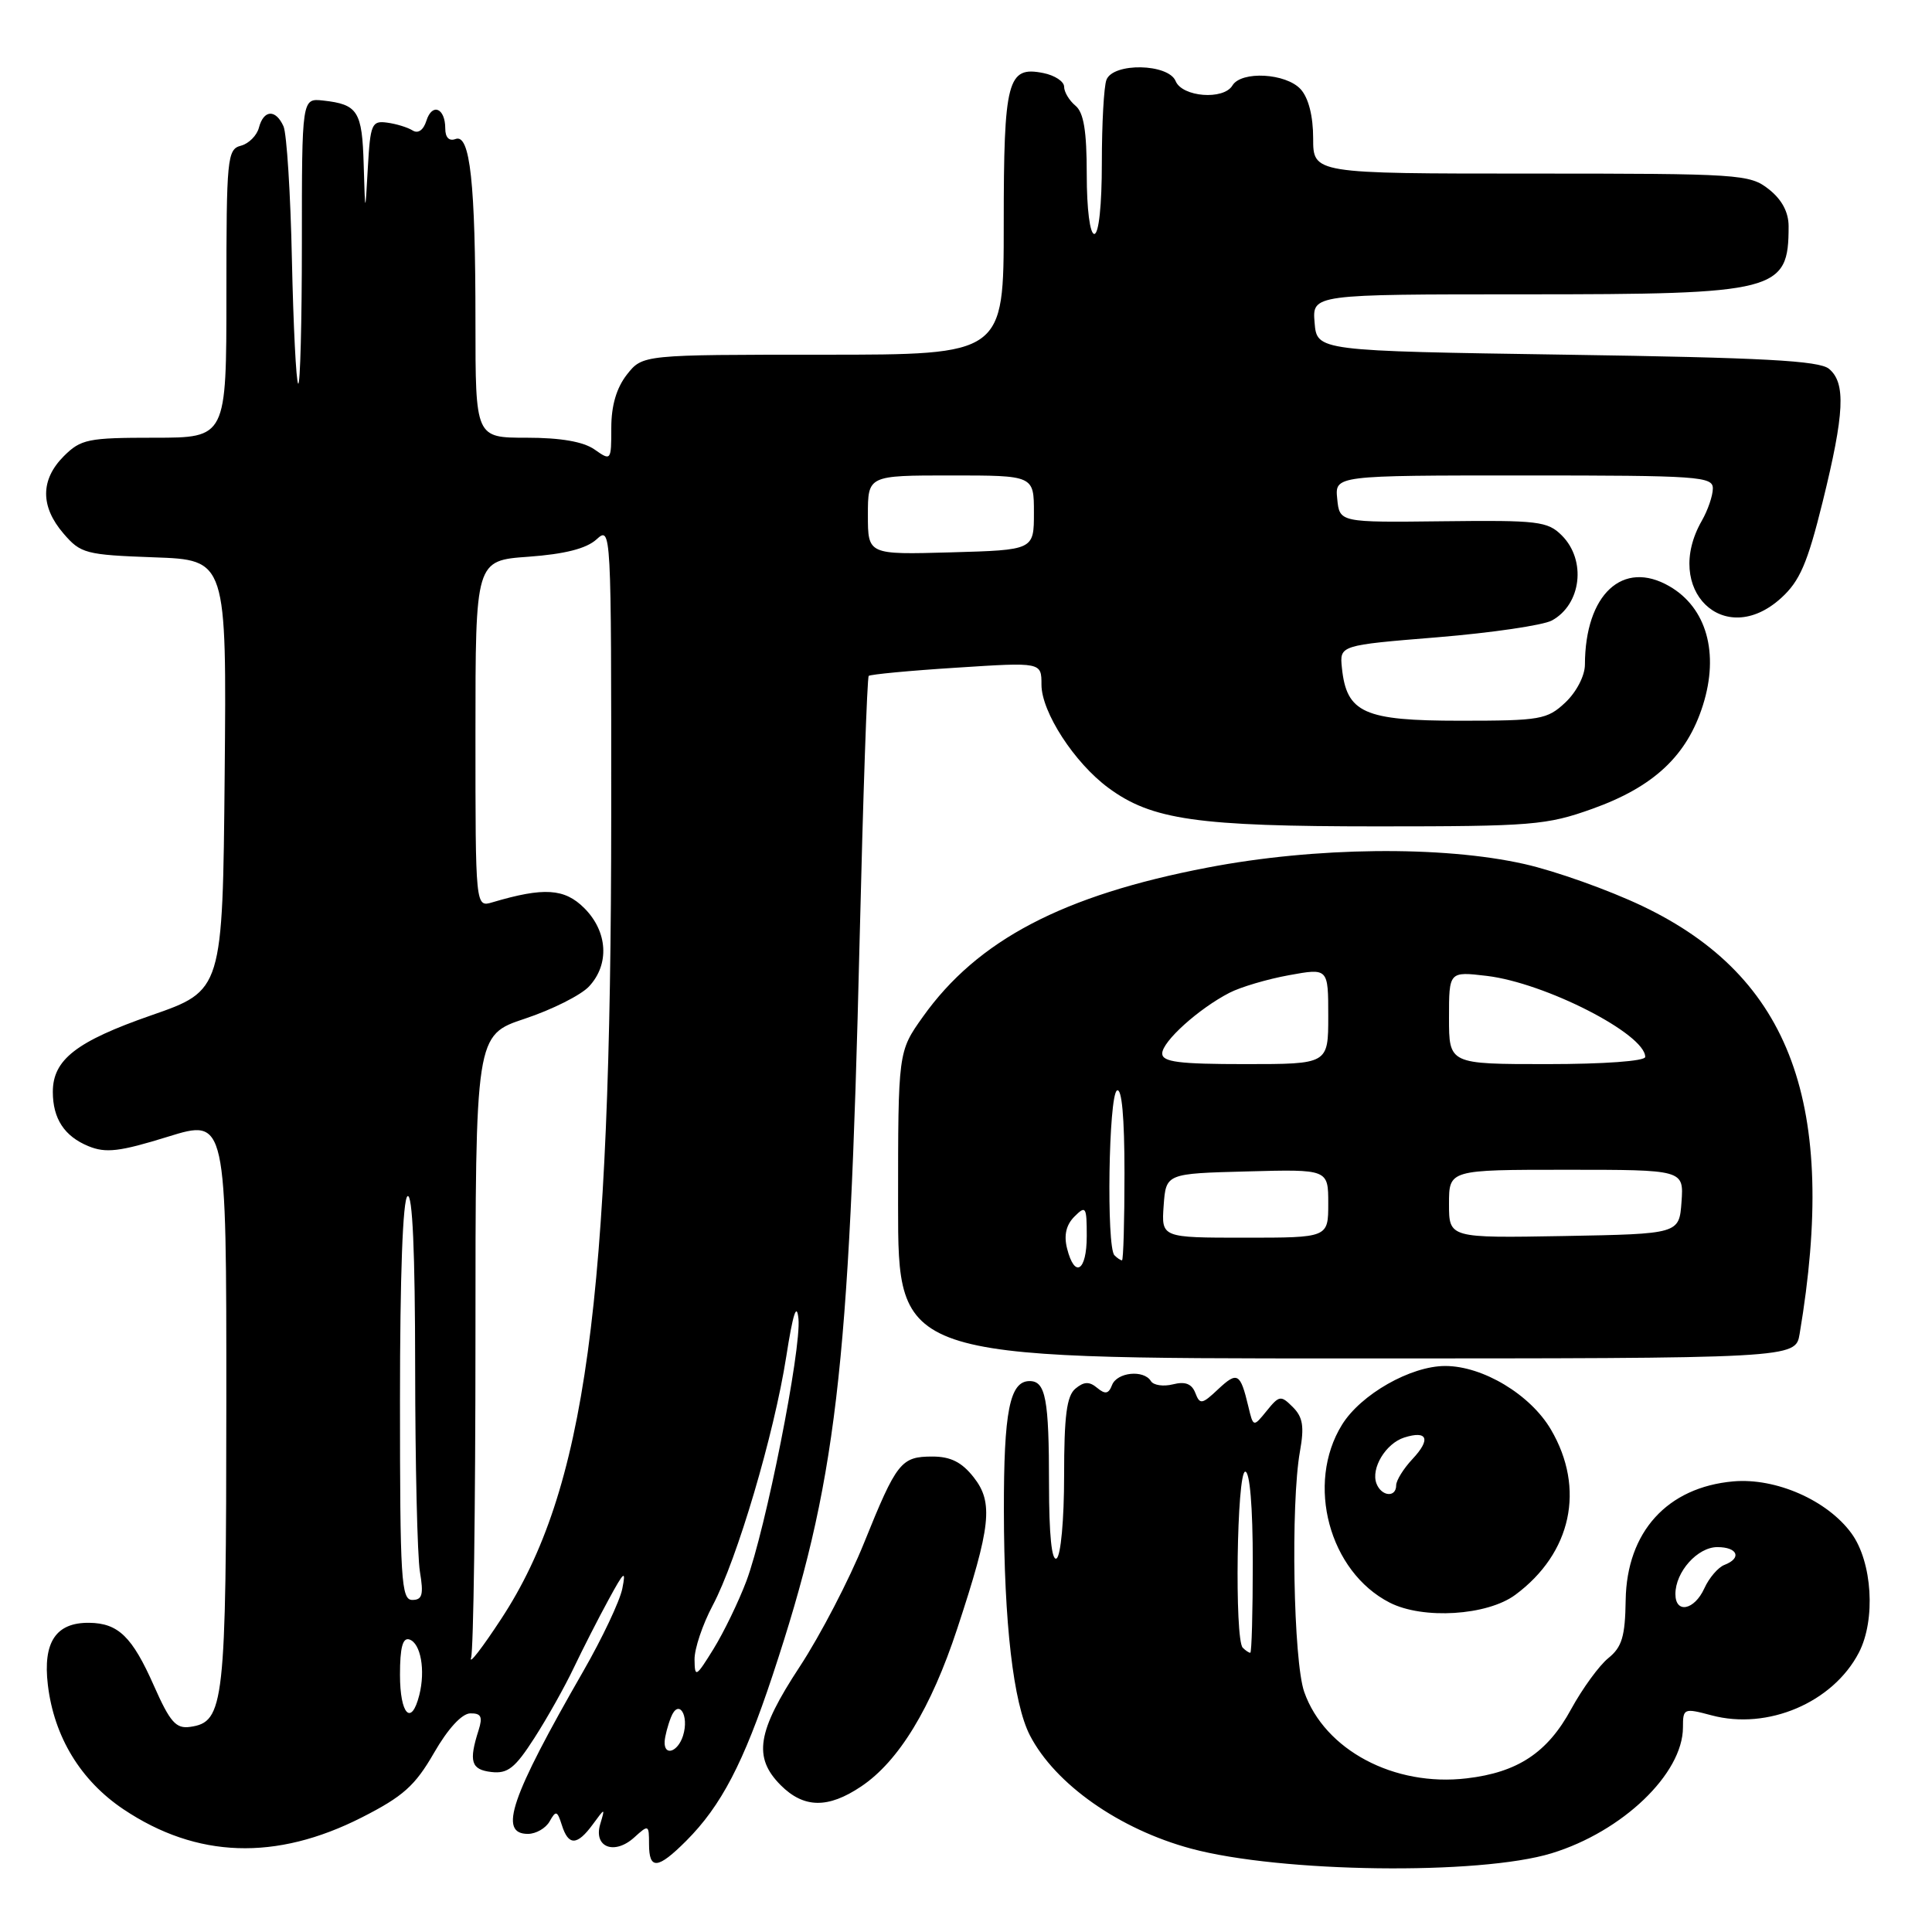 <?xml version="1.0" encoding="UTF-8" standalone="no"?>
<!DOCTYPE svg PUBLIC "-//W3C//DTD SVG 1.1//EN" "http://www.w3.org/Graphics/SVG/1.1/DTD/svg11.dtd" >
<svg xmlns="http://www.w3.org/2000/svg" xmlns:xlink="http://www.w3.org/1999/xlink" version="1.1" viewBox="0 0 256 256">
 <g >
 <path fill="currentColor"
d=" M 205.59 245.57 C 214.98 242.70 222.99 235.03 223.00 228.89 C 223.00 226.36 223.11 226.31 226.79 227.29 C 234.23 229.28 242.87 225.60 246.31 218.98 C 248.57 214.62 248.09 206.97 245.33 203.18 C 242.14 198.80 235.32 195.80 229.68 196.29 C 220.91 197.07 215.55 202.99 215.41 212.03 C 215.34 216.84 214.92 218.25 213.11 219.71 C 211.89 220.70 209.68 223.74 208.19 226.46 C 205.06 232.23 201.11 234.85 194.35 235.64 C 184.73 236.78 175.53 231.89 172.82 224.20 C 171.38 220.13 171.01 199.27 172.25 192.32 C 172.84 189.03 172.64 187.78 171.31 186.45 C 169.72 184.86 169.51 184.89 167.84 186.95 C 166.07 189.13 166.07 189.13 165.40 186.32 C 164.35 181.92 163.95 181.70 161.42 184.07 C 159.27 186.10 158.99 186.14 158.39 184.58 C 157.92 183.36 157.05 183.02 155.43 183.43 C 154.16 183.75 152.84 183.56 152.50 183.00 C 151.55 181.46 148.01 181.82 147.35 183.53 C 146.90 184.70 146.45 184.79 145.38 183.90 C 144.34 183.03 143.63 183.06 142.50 184.00 C 141.34 184.96 141.00 187.61 141.00 195.56 C 141.00 201.36 140.56 206.15 140.00 206.50 C 139.36 206.90 139.00 203.37 139.00 196.64 C 139.00 185.38 138.55 183.00 136.43 183.00 C 133.79 183.00 133.00 187.01 133.02 200.18 C 133.04 215.06 134.28 225.70 136.47 229.95 C 139.82 236.42 148.32 242.39 157.82 244.95 C 169.69 248.15 196.04 248.49 205.59 245.57 Z  M 90.93 243.92 C 95.56 239.28 98.52 233.61 102.37 222.00 C 110.82 196.49 112.53 182.05 113.90 124.72 C 114.36 105.59 114.90 89.77 115.11 89.56 C 115.33 89.36 120.56 88.86 126.75 88.47 C 138.00 87.74 138.00 87.74 138.00 90.72 C 138.00 94.35 142.36 101.07 146.86 104.39 C 152.61 108.64 158.62 109.50 182.50 109.50 C 203.00 109.50 204.94 109.34 211.00 107.17 C 219.14 104.26 223.54 100.13 225.65 93.43 C 227.82 86.55 226.13 80.53 221.22 77.69 C 215.04 74.10 210.03 78.74 210.01 88.08 C 210.00 89.55 208.89 91.69 207.42 93.08 C 205.00 95.35 204.13 95.50 193.45 95.50 C 180.73 95.50 178.43 94.47 177.81 88.50 C 177.50 85.50 177.50 85.50 190.50 84.44 C 197.65 83.85 204.46 82.85 205.63 82.22 C 209.54 80.09 210.23 74.23 206.95 70.95 C 205.07 69.07 203.80 68.92 191.20 69.07 C 177.50 69.23 177.50 69.23 177.19 66.11 C 176.87 63.00 176.87 63.00 201.94 63.00 C 225.15 63.00 227.00 63.13 226.96 64.75 C 226.95 65.71 226.29 67.62 225.50 69.00 C 220.29 78.12 228.46 86.09 236.00 79.25 C 238.48 77.00 239.49 74.67 241.51 66.50 C 244.41 54.74 244.60 50.74 242.35 48.87 C 241.05 47.79 233.61 47.39 207.60 47.00 C 174.50 46.50 174.50 46.50 174.19 42.75 C 173.88 39.00 173.88 39.00 201.99 39.00 C 235.56 39.00 237.00 38.63 237.00 29.99 C 237.00 28.11 236.11 26.44 234.37 25.07 C 231.84 23.08 230.55 23.00 202.87 23.00 C 174.00 23.00 174.00 23.00 174.00 18.33 C 174.00 15.39 173.39 12.98 172.35 11.83 C 170.41 9.69 164.48 9.36 163.30 11.33 C 162.13 13.29 156.65 12.86 155.78 10.75 C 154.82 8.41 147.49 8.27 146.61 10.58 C 146.27 11.45 146.00 16.40 146.00 21.58 C 146.00 27.19 145.60 31.00 145.00 31.00 C 144.42 31.00 144.00 27.71 144.00 23.12 C 144.00 17.34 143.60 14.91 142.50 14.00 C 141.68 13.32 141.00 12.19 141.00 11.49 C 141.00 10.80 139.76 9.98 138.25 9.68 C 133.49 8.72 133.00 10.58 133.00 29.69 C 133.00 47.00 133.00 47.00 109.07 47.00 C 85.15 47.00 85.15 47.00 83.07 49.63 C 81.69 51.40 81.00 53.73 81.00 56.69 C 81.00 61.06 80.97 61.10 78.78 59.56 C 77.30 58.52 74.29 58.00 69.78 58.00 C 63.00 58.00 63.00 58.00 63.00 42.64 C 63.00 24.21 62.29 17.68 60.36 18.42 C 59.51 18.74 59.00 18.22 59.00 17.03 C 59.00 14.30 57.26 13.59 56.50 16.00 C 56.11 17.24 55.40 17.74 54.68 17.29 C 54.03 16.88 52.51 16.41 51.30 16.25 C 49.26 15.97 49.07 16.42 48.74 22.22 C 48.39 28.50 48.39 28.50 48.19 21.81 C 47.99 14.72 47.42 13.83 42.80 13.32 C 40.00 13.02 40.00 13.02 40.00 32.18 C 40.00 42.71 39.78 51.11 39.51 50.84 C 39.24 50.57 38.87 43.18 38.68 34.43 C 38.50 25.67 37.99 17.71 37.57 16.75 C 36.54 14.44 34.94 14.52 34.31 16.91 C 34.04 17.96 32.96 19.04 31.91 19.31 C 30.11 19.78 30.00 20.96 30.00 38.91 C 30.00 58.00 30.00 58.00 20.45 58.00 C 11.65 58.00 10.72 58.19 8.45 60.45 C 5.35 63.56 5.33 67.11 8.41 70.69 C 10.69 73.35 11.34 73.52 20.43 73.85 C 30.03 74.19 30.03 74.19 29.77 102.72 C 29.50 131.25 29.50 131.25 20.03 134.54 C 10.12 137.99 7.00 140.41 7.00 144.68 C 7.00 148.23 8.53 150.56 11.71 151.87 C 14.02 152.82 15.83 152.61 22.25 150.62 C 30.00 148.22 30.00 148.22 29.99 185.86 C 29.97 225.93 29.72 228.17 25.20 228.82 C 23.32 229.09 22.54 228.21 20.40 223.38 C 17.52 216.87 15.68 215.08 11.82 215.03 C 7.41 214.98 5.67 217.59 6.34 223.25 C 7.16 230.14 10.68 235.93 16.36 239.74 C 26.07 246.24 36.56 246.60 47.94 240.82 C 53.41 238.04 55.00 236.62 57.50 232.28 C 59.35 229.06 61.20 227.05 62.32 227.03 C 63.75 227.01 63.98 227.47 63.42 229.25 C 62.09 233.41 62.42 234.49 65.11 234.80 C 67.28 235.05 68.25 234.28 70.81 230.29 C 72.51 227.65 74.86 223.46 76.03 220.99 C 77.21 218.52 79.27 214.47 80.62 212.00 C 82.70 208.17 82.97 207.94 82.46 210.50 C 82.13 212.15 79.80 217.07 77.29 221.44 C 67.65 238.21 66.02 243.00 69.95 243.00 C 71.02 243.00 72.32 242.25 72.83 241.34 C 73.66 239.86 73.84 239.92 74.45 241.84 C 75.32 244.60 76.47 244.57 78.54 241.75 C 80.19 239.50 80.19 239.50 79.52 241.75 C 78.64 244.78 81.42 245.84 84.04 243.47 C 85.94 241.74 86.00 241.77 86.00 244.35 C 86.00 247.80 87.15 247.70 90.93 243.92 Z  M 114.10 236.72 C 119.08 233.39 123.38 226.33 126.84 215.80 C 131.31 202.25 131.65 199.09 129.02 195.75 C 127.44 193.74 125.96 193.00 123.55 193.00 C 119.39 193.00 118.82 193.72 114.48 204.47 C 112.53 209.31 108.70 216.68 105.97 220.84 C 100.31 229.45 99.77 232.86 103.45 236.55 C 106.51 239.61 109.72 239.66 114.10 236.72 Z  M 200.79 211.32 C 208.24 205.80 210.09 197.24 205.51 189.43 C 202.80 184.80 196.49 181.00 191.50 181.00 C 186.92 181.00 180.31 184.76 177.82 188.79 C 172.99 196.60 176.12 208.27 184.15 212.36 C 188.56 214.61 197.07 214.08 200.79 211.32 Z  M 238.46 176.75 C 243.57 146.40 237.35 129.47 217.63 120.06 C 213.16 117.93 206.12 115.42 202.00 114.49 C 191.12 112.04 174.24 112.22 160.00 114.96 C 140.83 118.63 129.51 124.57 122.28 134.74 C 119.00 139.35 119.00 139.35 119.00 159.68 C 119.00 180.00 119.00 180.00 178.45 180.00 C 237.91 180.00 237.91 180.00 238.46 176.75 Z  M 164.67 218.33 C 163.57 217.23 163.88 195.00 165.00 195.00 C 165.61 195.00 166.00 199.67 166.00 207.00 C 166.00 213.60 165.85 219.00 165.67 219.00 C 165.48 219.00 165.03 218.70 164.67 218.33 Z  M 222.00 211.22 C 222.00 208.28 224.93 205.00 227.56 205.00 C 230.26 205.00 230.84 206.46 228.49 207.36 C 227.66 207.68 226.46 209.08 225.83 210.47 C 224.51 213.37 222.00 213.86 222.00 211.22 Z  M 88.07 230.75 C 88.11 230.06 88.48 228.63 88.90 227.57 C 89.90 225.00 91.37 227.25 90.50 230.01 C 89.80 232.19 87.96 232.75 88.07 230.75 Z  M 53.00 221.92 C 53.00 218.30 53.36 216.95 54.25 217.24 C 55.75 217.74 56.39 221.31 55.56 224.60 C 54.51 228.78 53.00 227.19 53.00 221.92 Z  M 92.03 219.90 C 92.01 218.47 93.10 215.24 94.44 212.72 C 97.66 206.65 102.57 190.06 104.18 179.77 C 105.07 174.06 105.57 172.51 105.80 174.74 C 106.20 178.77 101.44 202.74 98.90 209.50 C 97.86 212.25 95.90 216.30 94.54 218.50 C 92.22 222.25 92.06 222.34 92.03 219.90 Z  M 62.42 219.67 C 62.74 218.66 63.00 199.68 63.00 177.50 C 63.00 137.16 63.00 137.16 69.55 134.98 C 73.16 133.78 76.98 131.86 78.05 130.71 C 80.79 127.77 80.53 123.44 77.42 120.33 C 74.80 117.71 72.06 117.54 65.25 119.56 C 63.00 120.23 63.00 120.23 63.00 97.25 C 63.00 74.27 63.00 74.27 70.03 73.77 C 74.82 73.42 77.68 72.70 79.03 71.48 C 80.99 69.70 81.00 69.92 80.99 108.10 C 80.97 172.69 77.58 197.50 66.42 214.50 C 63.90 218.35 62.10 220.68 62.42 219.67 Z  M 53.00 185.56 C 53.00 169.01 53.37 158.89 54.00 158.50 C 54.66 158.09 55.00 165.91 55.01 181.19 C 55.02 194.01 55.30 206.19 55.64 208.25 C 56.15 211.30 55.96 212.00 54.63 212.00 C 53.16 212.00 53.00 209.34 53.00 185.56 Z  M 115.00 68.25 C 115.00 63.00 115.00 63.00 126.00 63.00 C 137.00 63.00 137.00 63.00 137.00 67.94 C 137.00 72.88 137.00 72.88 126.00 73.19 C 115.00 73.50 115.00 73.50 115.00 68.25 Z  M 182.39 196.58 C 181.62 194.57 183.62 191.26 186.07 190.48 C 189.16 189.50 189.62 190.71 187.17 193.32 C 185.98 194.59 185.00 196.16 185.00 196.81 C 185.00 198.47 183.05 198.30 182.39 196.58 Z  M 141.39 165.42 C 140.95 163.67 141.27 162.30 142.37 161.20 C 143.88 159.69 144.00 159.89 144.00 163.79 C 144.00 168.45 142.40 169.45 141.39 165.42 Z  M 147.67 166.33 C 146.59 165.26 146.90 145.18 148.00 144.50 C 148.64 144.10 149.00 147.99 149.00 155.44 C 149.00 161.80 148.85 167.00 148.67 167.00 C 148.48 167.00 148.03 166.70 147.67 166.33 Z  M 154.19 159.75 C 154.50 155.50 154.50 155.50 165.25 155.22 C 176.00 154.93 176.00 154.93 176.00 159.47 C 176.00 164.00 176.00 164.00 164.94 164.00 C 153.89 164.00 153.89 164.00 154.19 159.75 Z  M 192.00 159.53 C 192.00 155.00 192.00 155.00 207.56 155.00 C 223.11 155.00 223.11 155.00 222.81 159.25 C 222.50 163.50 222.50 163.50 207.25 163.78 C 192.00 164.05 192.00 164.05 192.00 159.53 Z  M 154.00 139.59 C 154.00 138.01 158.82 133.66 162.91 131.55 C 164.38 130.79 167.92 129.74 170.79 129.22 C 176.00 128.27 176.00 128.27 176.00 134.64 C 176.00 141.00 176.00 141.00 165.00 141.00 C 156.20 141.00 154.00 140.72 154.00 139.59 Z  M 192.00 134.86 C 192.00 128.72 192.00 128.72 197.00 129.31 C 204.74 130.23 218.00 137.01 218.00 140.05 C 218.00 140.60 212.54 141.00 205.00 141.00 C 192.00 141.00 192.00 141.00 192.00 134.86 Z "/>
</g>
</svg>